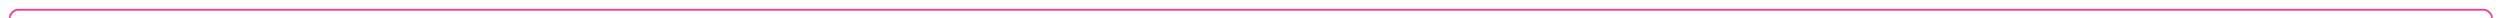 ﻿<?xml version="1.0" encoding="utf-8"?>
<svg version="1.1" xmlns:xlink="http://www.w3.org/1999/xlink" width="1406px" height="10px" preserveAspectRatio="xMinYMid meet" viewBox="197 206  1406 8" xmlns="http://www.w3.org/2000/svg">
  <path d="M 202.5 243  L 202.5 215  A 5 5 0 0 1 207.5 210.5 L 1593 210.5  A 5 5 0 0 1 1598.5 215.5 L 1598.5 220  " stroke-width="1" stroke="#ff3399" fill="none" />
  <path d="M 202.5 238  A 3 3 0 0 0 199.5 241 A 3 3 0 0 0 202.5 244 A 3 3 0 0 0 205.5 241 A 3 3 0 0 0 202.5 238 Z " fill-rule="nonzero" fill="#ff3399" stroke="none" />
</svg>